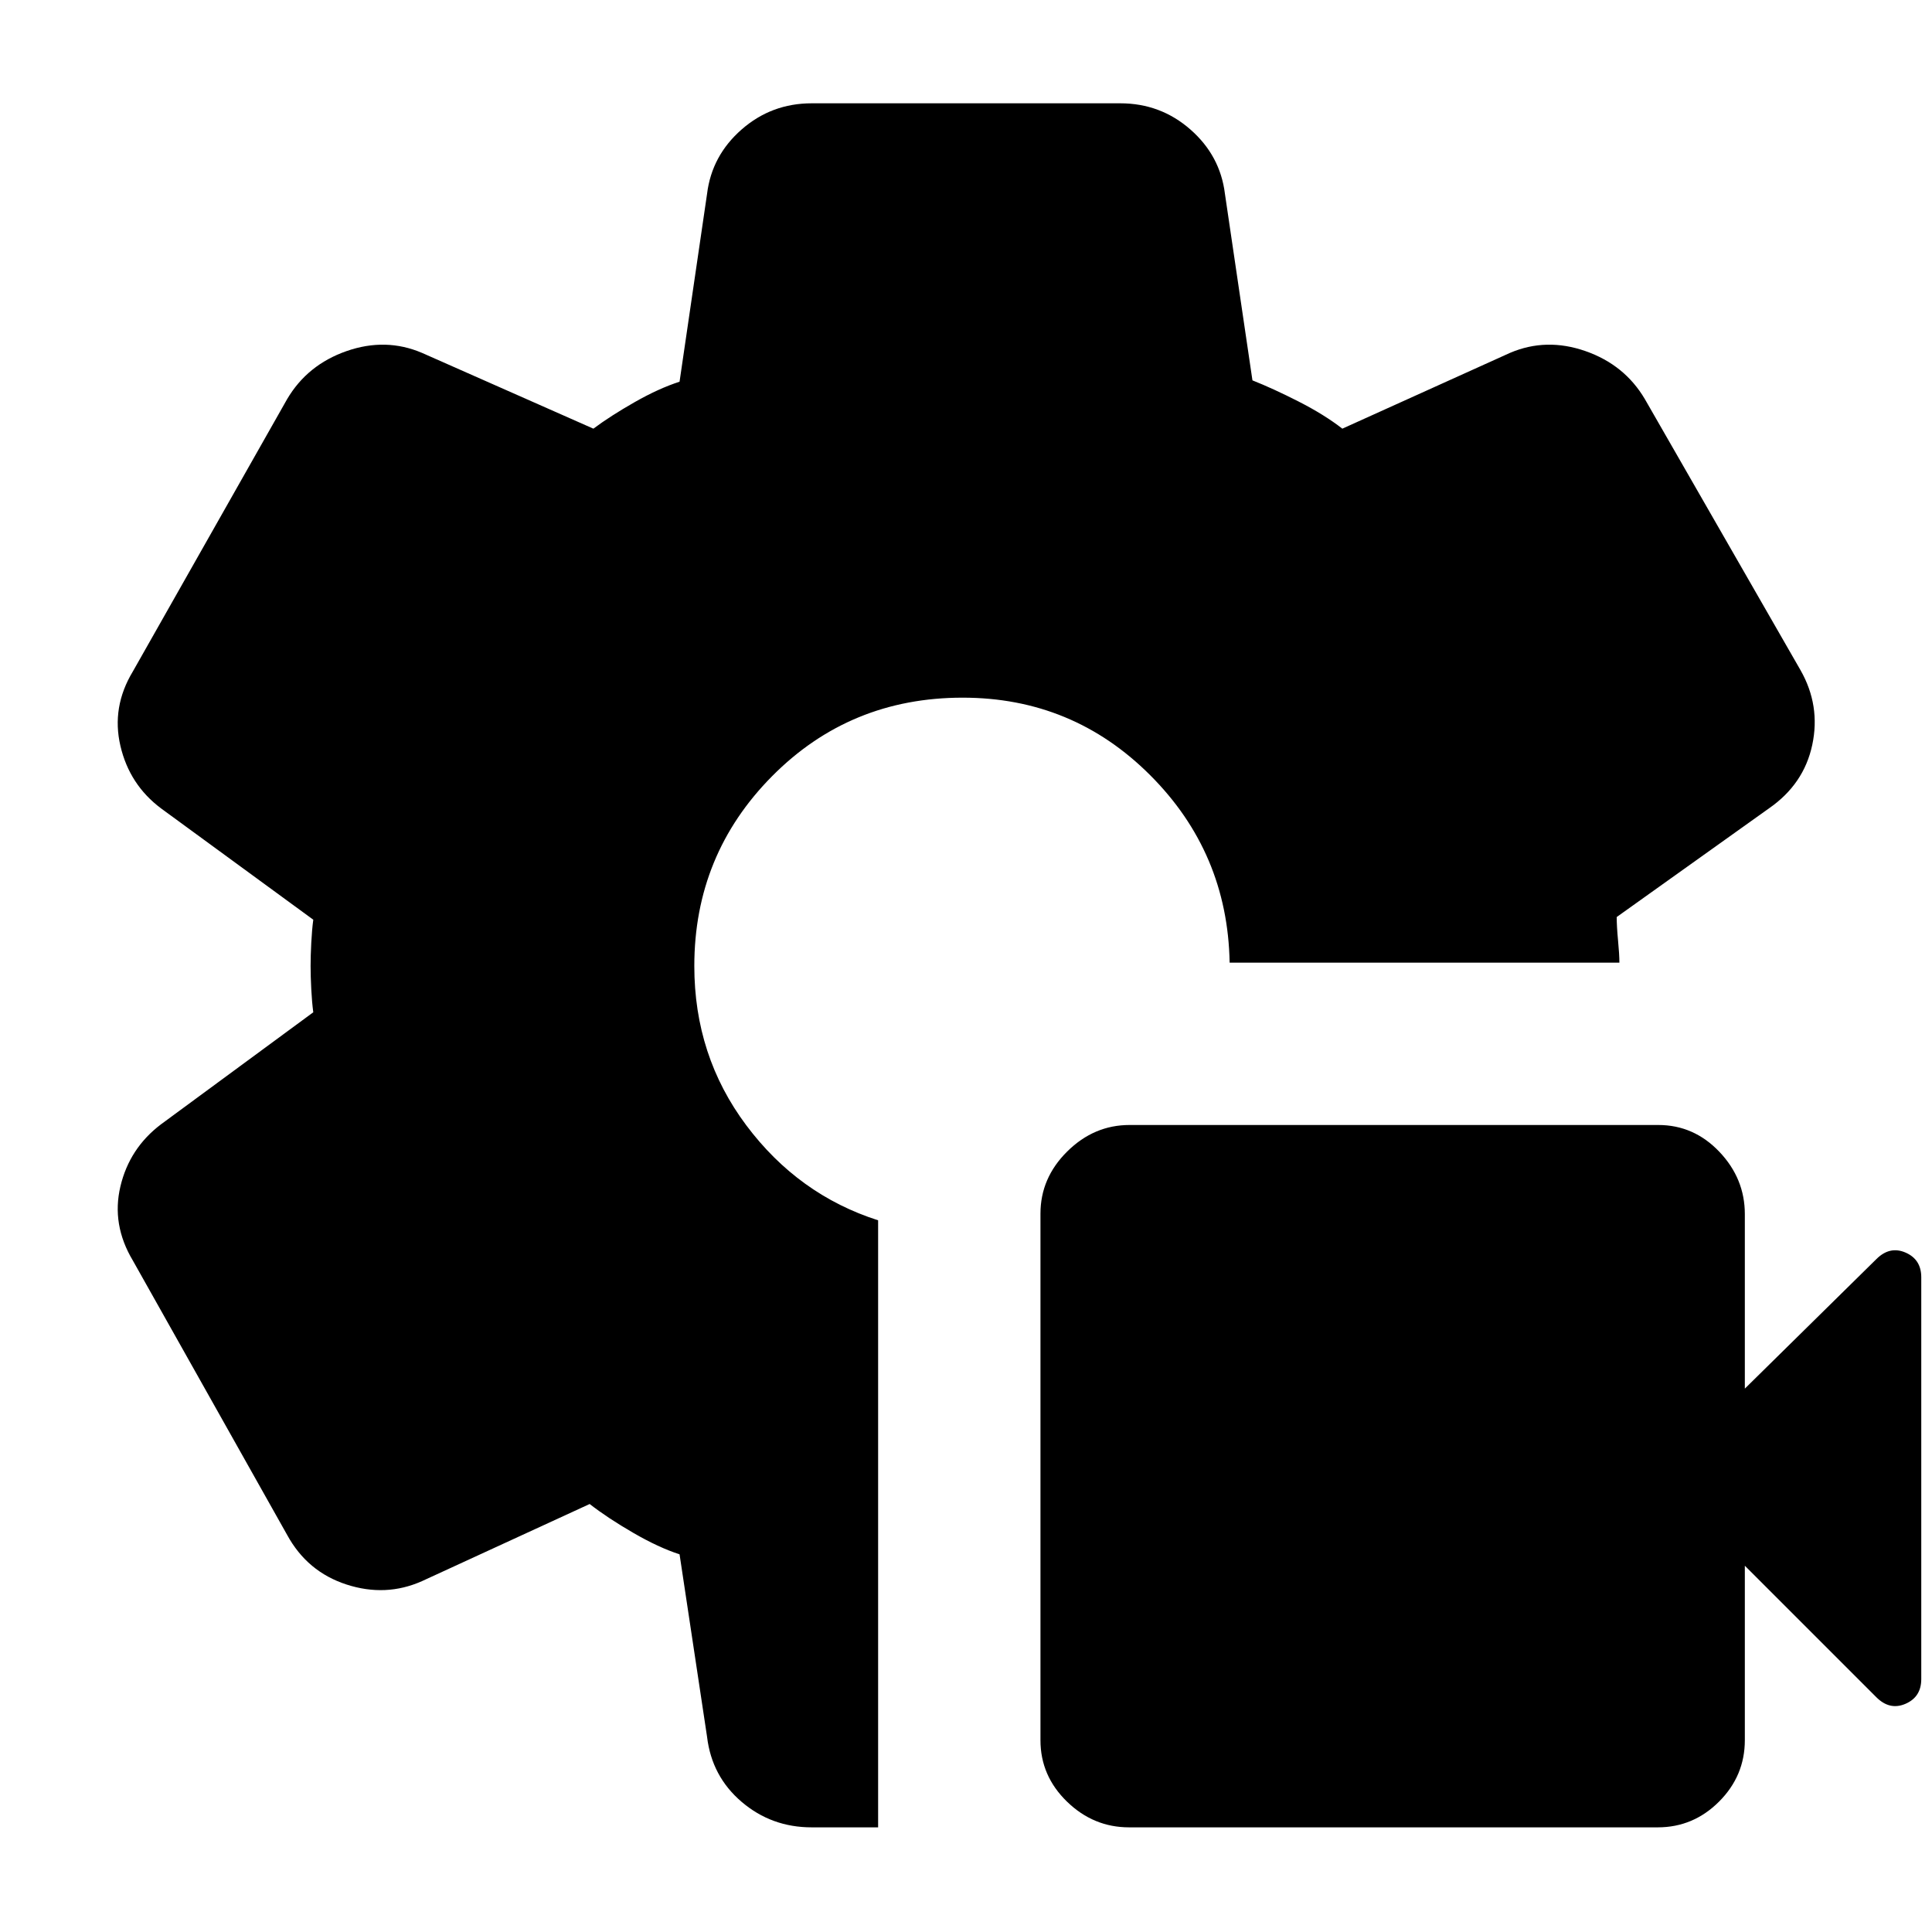 <svg xmlns="http://www.w3.org/2000/svg" height="40" viewBox="0 -960 960 960" width="40"><path d="M823.718-52h-262.69q-17.695 0-30.861-12.794Q517-77.587 517-95.282v-261.69q0-17.695 13.293-30.861Q543.587-401 561.282-401h262.69q17.694 0 30.361 13.308Q867-374.383 867-356.667V-270l65.333-64.333q6.667-6.667 14.5-3.278t7.833 12.277v199.667q0 8.889-7.833 12.278-7.833 3.389-14.5-3.278L867-182v86.666q0 17.717-12.794 30.526Q841.413-52 823.718-52Zm-387.385 0h-32.999q-19.982 0-34.825-12.667Q353.667-77.333 351.334-97l-13.667-90.667q-10.333-3.333-23-10.667Q302-205.667 293-212.667l-83.334 38.333q-18 8-37.5 1.667-19.499-6.333-29.499-24.667L66-333.667q-10.666-17.833-6.166-36.82 4.5-18.987 20.166-30.846L155.667-457q-.667-5.024-1-11.5-.333-6.475-.333-11.5t.333-11.5q.333-6.476 1-11.5L80-558.334q-15.666-11.743-20.166-31.038T66-626.333l76.667-135.333q10.074-17.091 29.536-23.879 19.463-6.788 37.463.879L294.85-747q8.483-6.333 20.483-13.166 12.001-6.834 22.334-10.167l13.667-93.334q2.333-19 17.175-32 14.843-13 34.825-13h153.332q19.982 0 34.825 13 14.842 13 17.175 32L622.333-771q10.204 4.035 22.935 10.518Q658-754 667-747l83.334-37.666q18-7.667 37.463-.879 19.462 6.788 29.536 23.879L894.667-627q10 17.589 5.833 37.128-4.167 19.538-21.5 31.538l-75.667 54q0 4.667.667 11.667.666 7 .666 11H611q-1-54.666-39.5-93.166t-93.167-38.5q-56 0-94.666 39Q345-535.333 345-480q0 44.667 25.833 79.167 25.834 34.499 65.5 47.199V-52Z"/></svg>